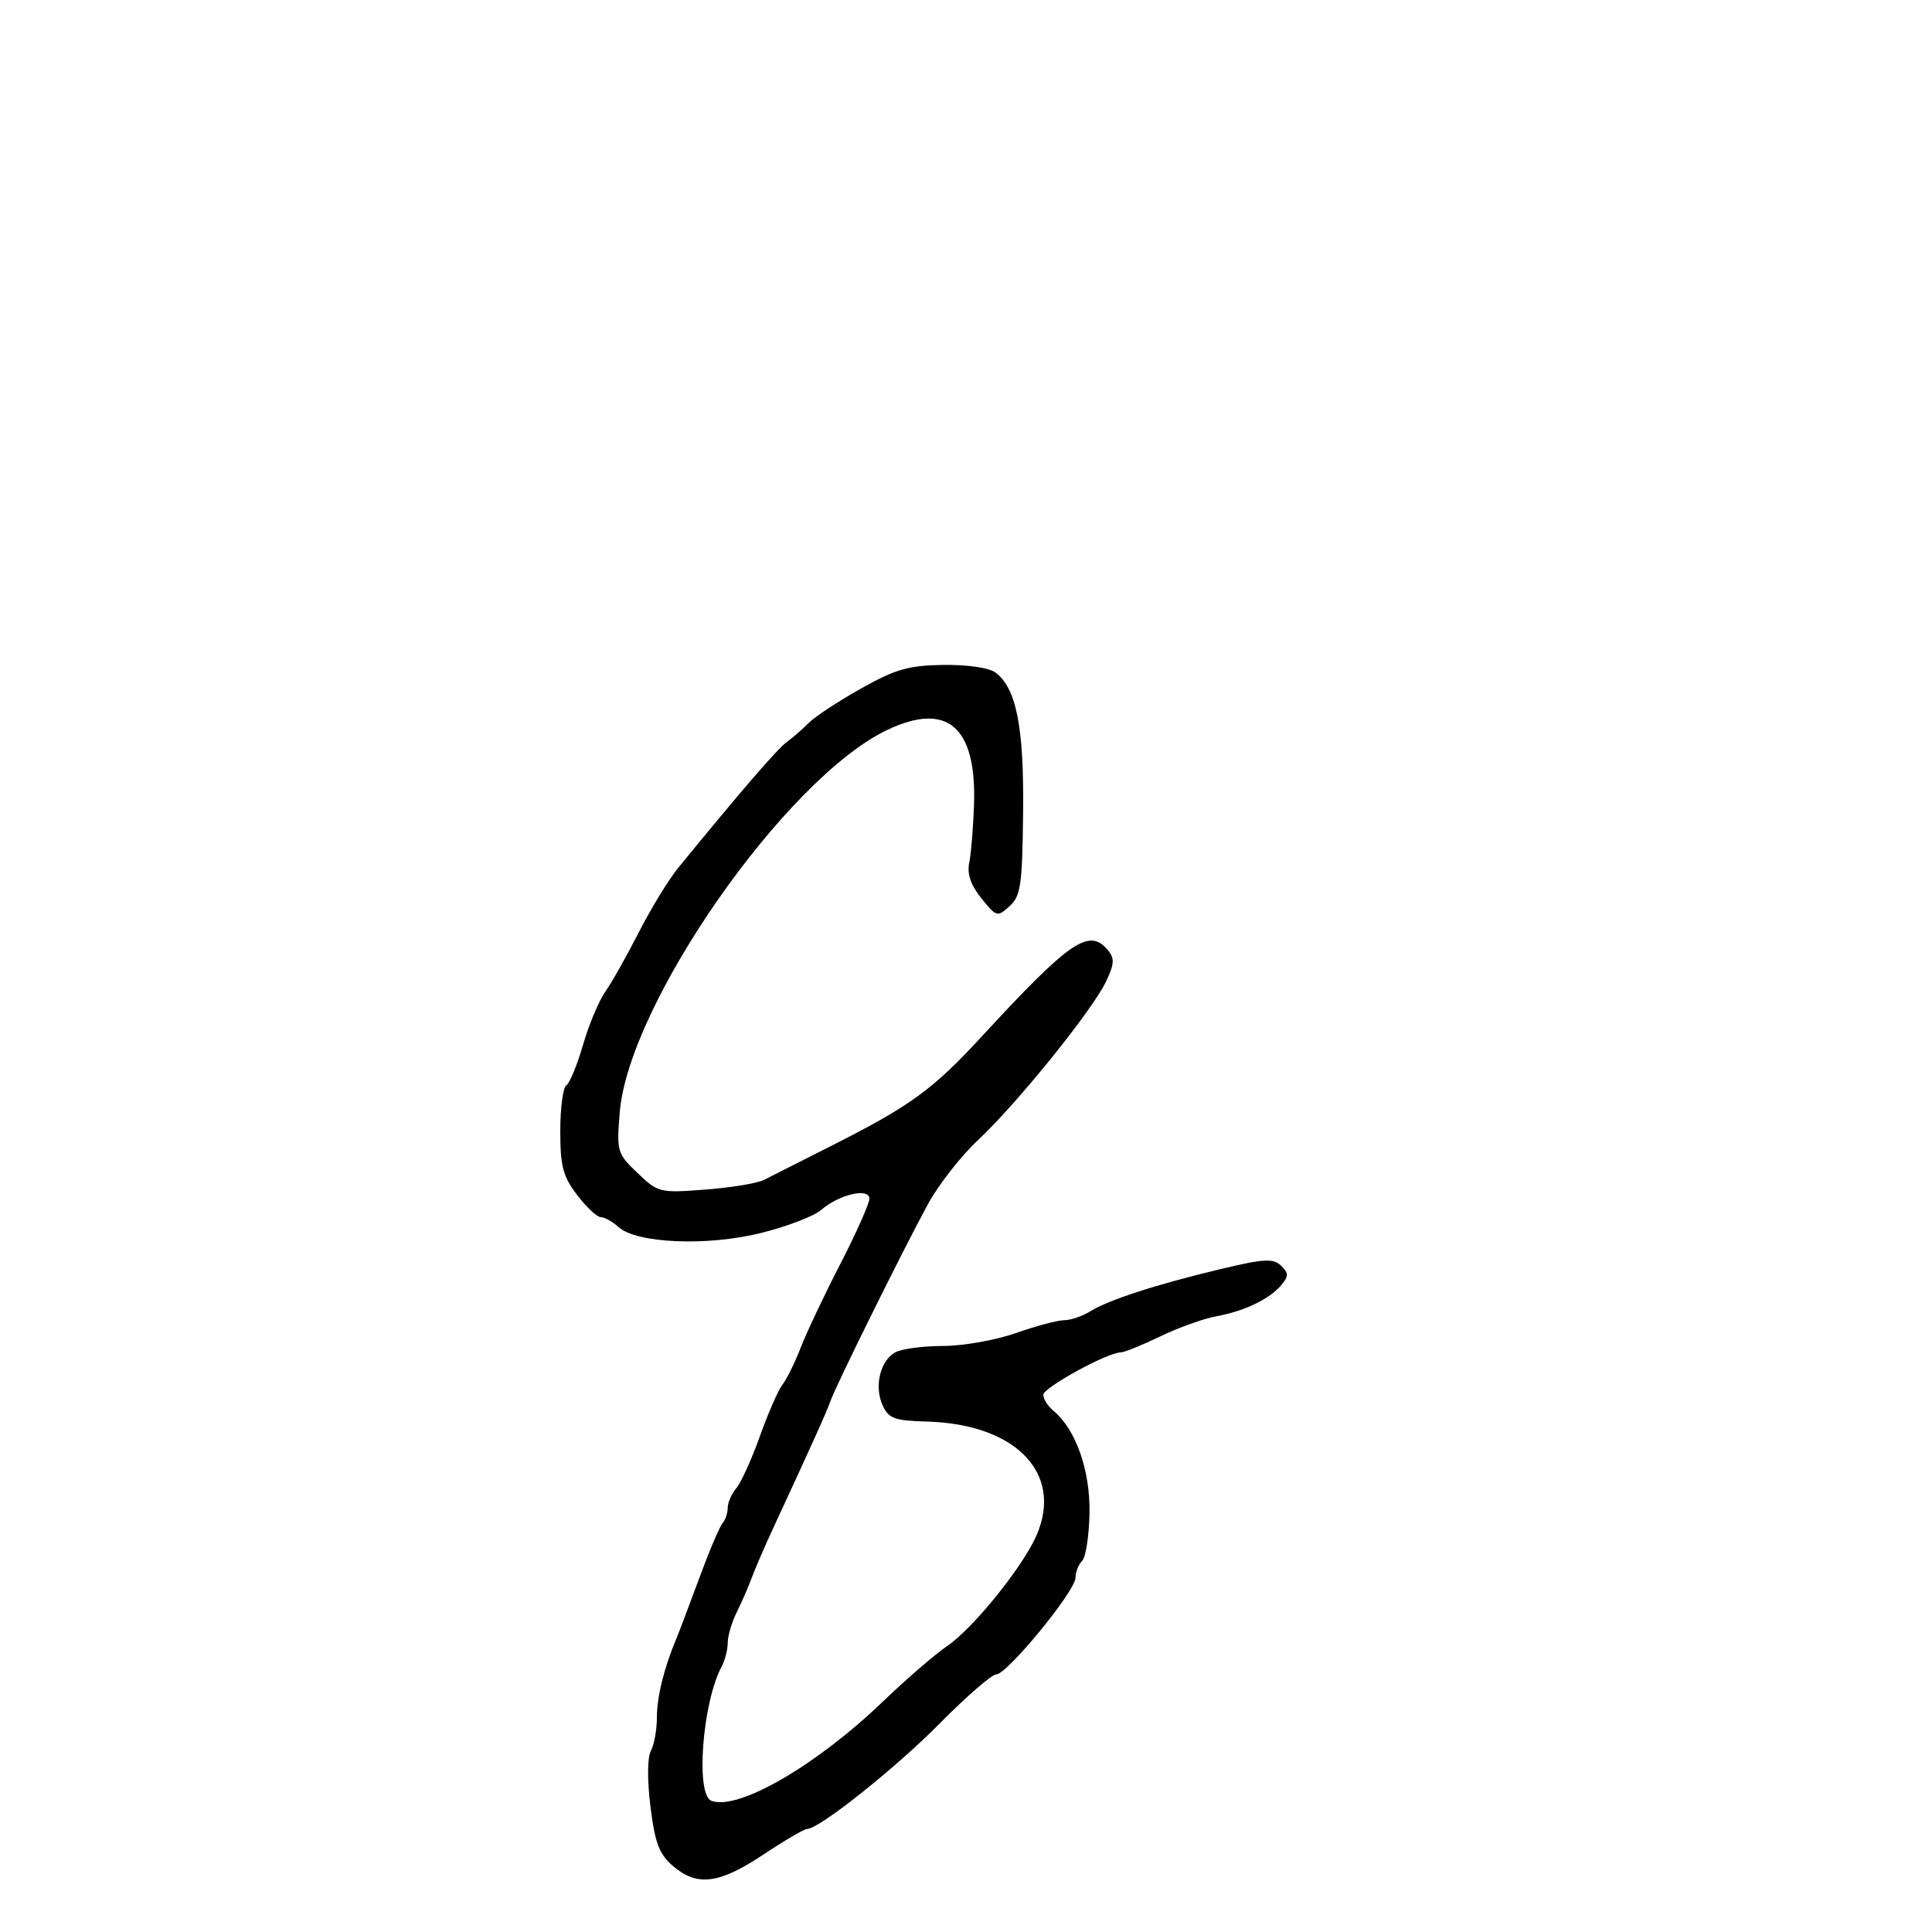 <svg xmlns="http://www.w3.org/2000/svg" width="300" height="300" viewBox="0 0 300 300" version="1.1">
	<path d="M 133.683 106.923 C 130.180 108.890, 126.547 111.277, 125.608 112.228 C 124.670 113.178, 123.121 114.528, 122.166 115.228 C 120.662 116.330, 115.134 122.736, 105.305 134.764 C 103.838 136.559, 101.089 141.059, 99.196 144.764 C 97.303 148.469, 94.952 152.635, 93.971 154.022 C 92.991 155.409, 91.441 159.113, 90.529 162.254 C 89.616 165.394, 88.448 168.223, 87.934 168.541 C 87.420 168.858, 87 172.047, 87 175.626 C 87 181.105, 87.414 182.676, 89.619 185.567 C 91.059 187.455, 92.711 189, 93.290 189 C 93.869 189, 95.100 189.686, 96.027 190.524 C 98.853 193.082, 109.820 193.541, 118.188 191.453 C 122.210 190.449, 126.400 188.845, 127.500 187.888 C 130.282 185.468, 135.001 184.369, 134.998 186.142 C 134.997 186.889, 132.968 191.440, 130.488 196.255 C 128.009 201.070, 125.240 206.920, 124.335 209.255 C 123.430 211.590, 122.157 214.175, 121.505 215 C 120.853 215.825, 119.276 219.425, 118 223 C 116.724 226.575, 115.077 230.210, 114.340 231.079 C 113.603 231.947, 113 233.320, 113 234.129 C 113 234.938, 112.631 236.027, 112.181 236.550 C 111.730 237.072, 110.118 240.875, 108.599 245 C 107.080 249.125, 105.461 253.400, 105.001 254.500 C 103.087 259.079, 102 263.503, 102 266.715 C 102 268.594, 101.582 270.912, 101.072 271.865 C 100.516 272.904, 100.490 276.385, 101.005 280.544 C 101.706 286.194, 102.356 287.909, 104.489 289.744 C 108.243 292.974, 111.668 292.547, 118.500 288 C 121.800 285.804, 124.869 284.005, 125.321 284.003 C 127.211 283.996, 139.033 274.586, 145.975 267.563 C 150.086 263.403, 154.014 260, 154.703 260 C 156.376 260, 167 247.046, 167 245.005 C 167 244.122, 167.465 242.935, 168.034 242.366 C 168.603 241.797, 169.117 238.441, 169.177 234.907 C 169.290 228.299, 167.041 221.938, 163.573 219.061 C 162.708 218.343, 162 217.229, 162 216.586 C 162 215.467, 171.984 210, 174.027 210 C 174.568 210, 177.326 208.883, 180.157 207.517 C 182.989 206.151, 186.924 204.741, 188.903 204.383 C 193.246 203.598, 197.171 201.703, 198.987 199.516 C 200.112 198.160, 200.100 197.679, 198.914 196.530 C 197.716 195.369, 196.280 195.451, 189.500 197.071 C 179.537 199.451, 172.170 201.840, 169.285 203.628 C 168.067 204.383, 166.251 205, 165.251 205 C 164.250 205, 160.870 205.900, 157.740 207 C 154.611 208.100, 149.534 209, 146.459 209 C 143.384 209, 140.050 209.438, 139.049 209.974 C 136.680 211.242, 135.709 215.268, 137.059 218.231 C 137.986 220.266, 138.894 220.597, 143.915 220.737 C 158.363 221.137, 165.670 229.439, 160.425 239.497 C 157.727 244.672, 150.749 253.098, 147.121 255.564 C 145.204 256.866, 140.680 260.771, 137.068 264.241 C 126.727 274.176, 114.573 281.201, 110.459 279.623 C 107.969 278.667, 109.074 264.328, 112.066 258.764 C 112.580 257.809, 113 256.157, 113 255.095 C 113 254.032, 113.633 251.888, 114.407 250.331 C 115.182 248.774, 116.227 246.375, 116.730 245 C 117.233 243.625, 118.793 240.025, 120.195 237 C 126.227 223.987, 128.302 219.380, 128.977 217.500 C 129.897 214.939, 140.168 194.192, 144.077 187 C 145.721 183.975, 149.239 179.475, 151.895 177 C 157.876 171.426, 169.600 156.906, 171.736 152.428 C 173.040 149.694, 173.094 148.818, 172.040 147.548 C 169.123 144.033, 166.187 146.043, 152.393 161 C 144.785 169.249, 141.367 171.728, 129 177.969 C 124.325 180.328, 119.656 182.689, 118.625 183.215 C 117.594 183.742, 113.490 184.420, 109.506 184.721 C 102.437 185.256, 102.185 185.194, 98.994 182.145 C 95.836 179.127, 95.742 178.806, 96.229 172.760 C 97.592 155.830, 122.064 120.825, 137.763 113.349 C 147.103 108.901, 151.667 112.846, 151.243 125 C 151.118 128.575, 150.783 132.625, 150.498 134 C 150.144 135.708, 150.744 137.448, 152.391 139.495 C 154.720 142.388, 154.868 142.429, 156.763 140.715 C 158.498 139.144, 158.740 137.478, 158.868 126.220 C 159.020 112.865, 157.814 106.800, 154.531 104.399 C 153.550 103.682, 150.113 103.193, 146.439 103.249 C 141.069 103.330, 139.037 103.916, 133.683 106.923" stroke="none" fill="black" fill-rule="evenodd"/>
</svg>